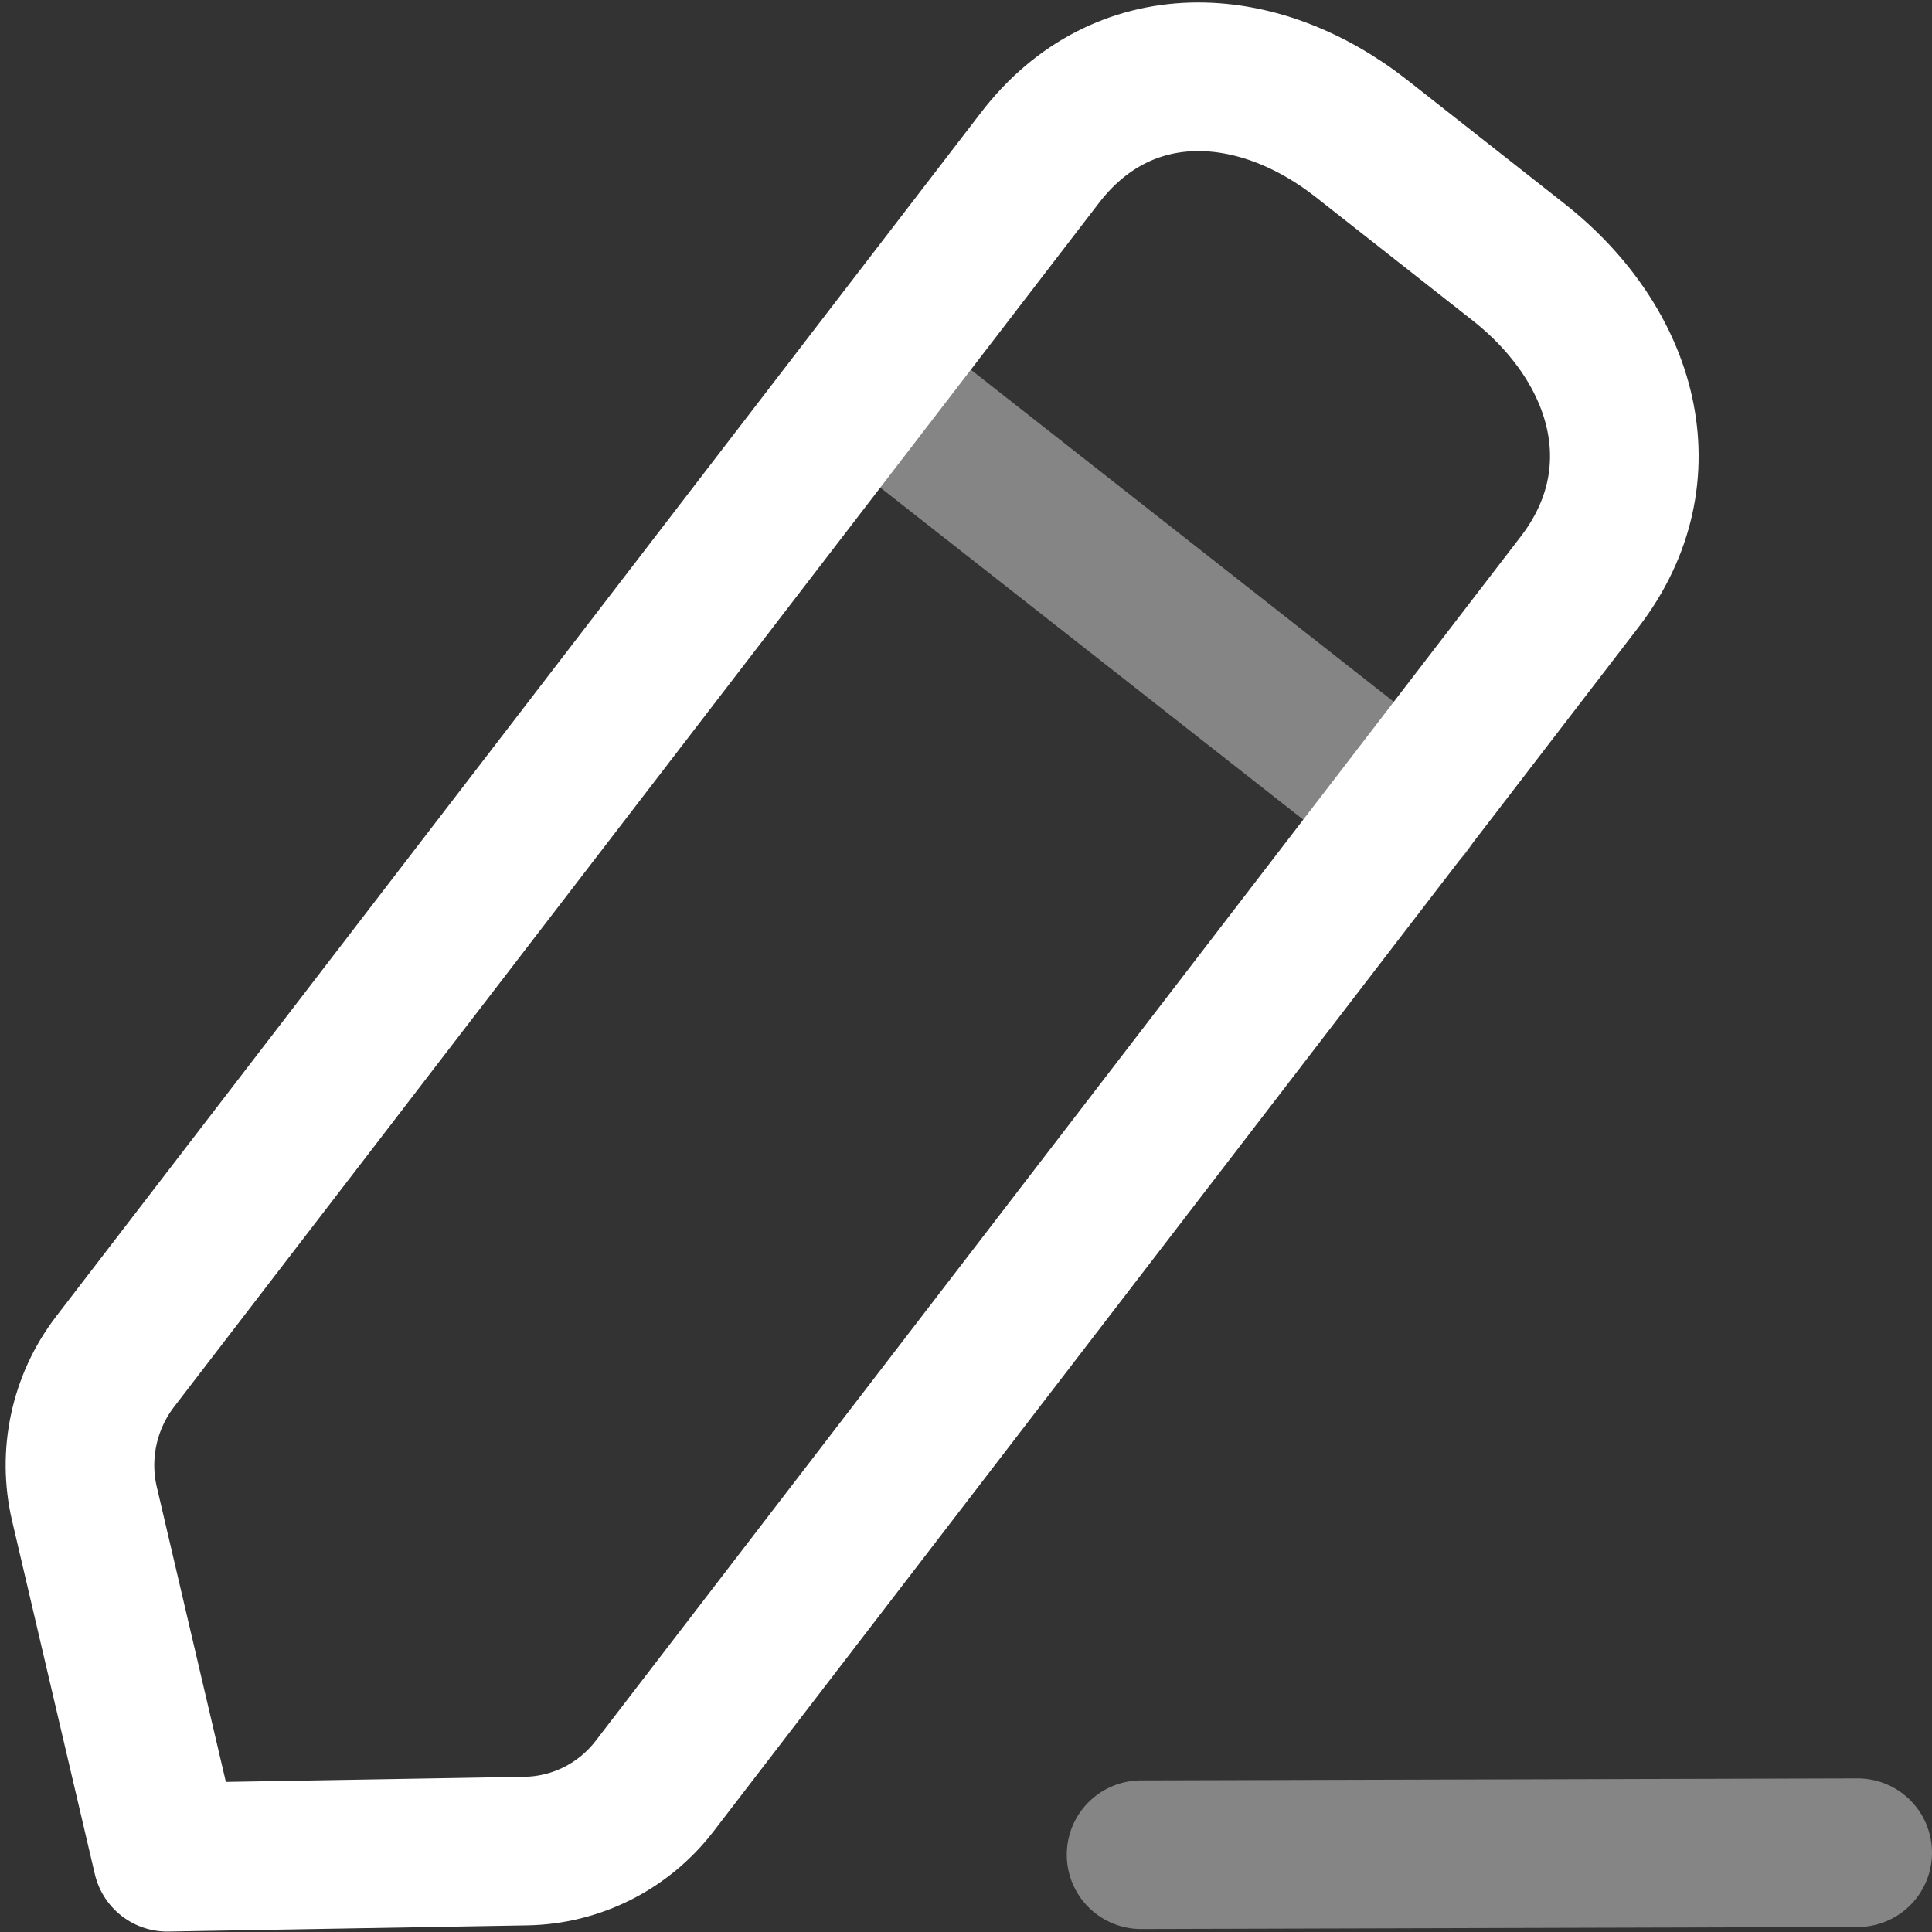 <svg width="26" height="26" viewBox="0 0 26 26" fill="none" xmlns="http://www.w3.org/2000/svg">
<rect x="0" y="0" width="26" height="26" fill="#333333" stroke="none"/>
<path opacity="0.4" d="M15.356 24.96L25 24.933" stroke="white" stroke-width="2" stroke-linecap="round" stroke-linejoin="round"/>
<path fill-rule="evenodd" clip-rule="evenodd" d="M13.997 2.121C15.104 0.681 16.903 0.748 18.327 1.868L20.432 3.524C21.856 4.643 22.366 6.387 21.259 7.829L8.81 24.036C8.394 24.578 7.756 24.9 7.077 24.911L2.25 24.994L1.137 20.241C0.98 19.575 1.131 18.871 1.547 18.327L13.997 2.121Z" stroke="white" stroke-width="2" stroke-linecap="round" stroke-linejoin="round"/>
<path opacity="0.4" d="M11.677 5.157L18.942 10.861" stroke="white" stroke-width="2" stroke-linecap="round" stroke-linejoin="round"/>
</svg>
